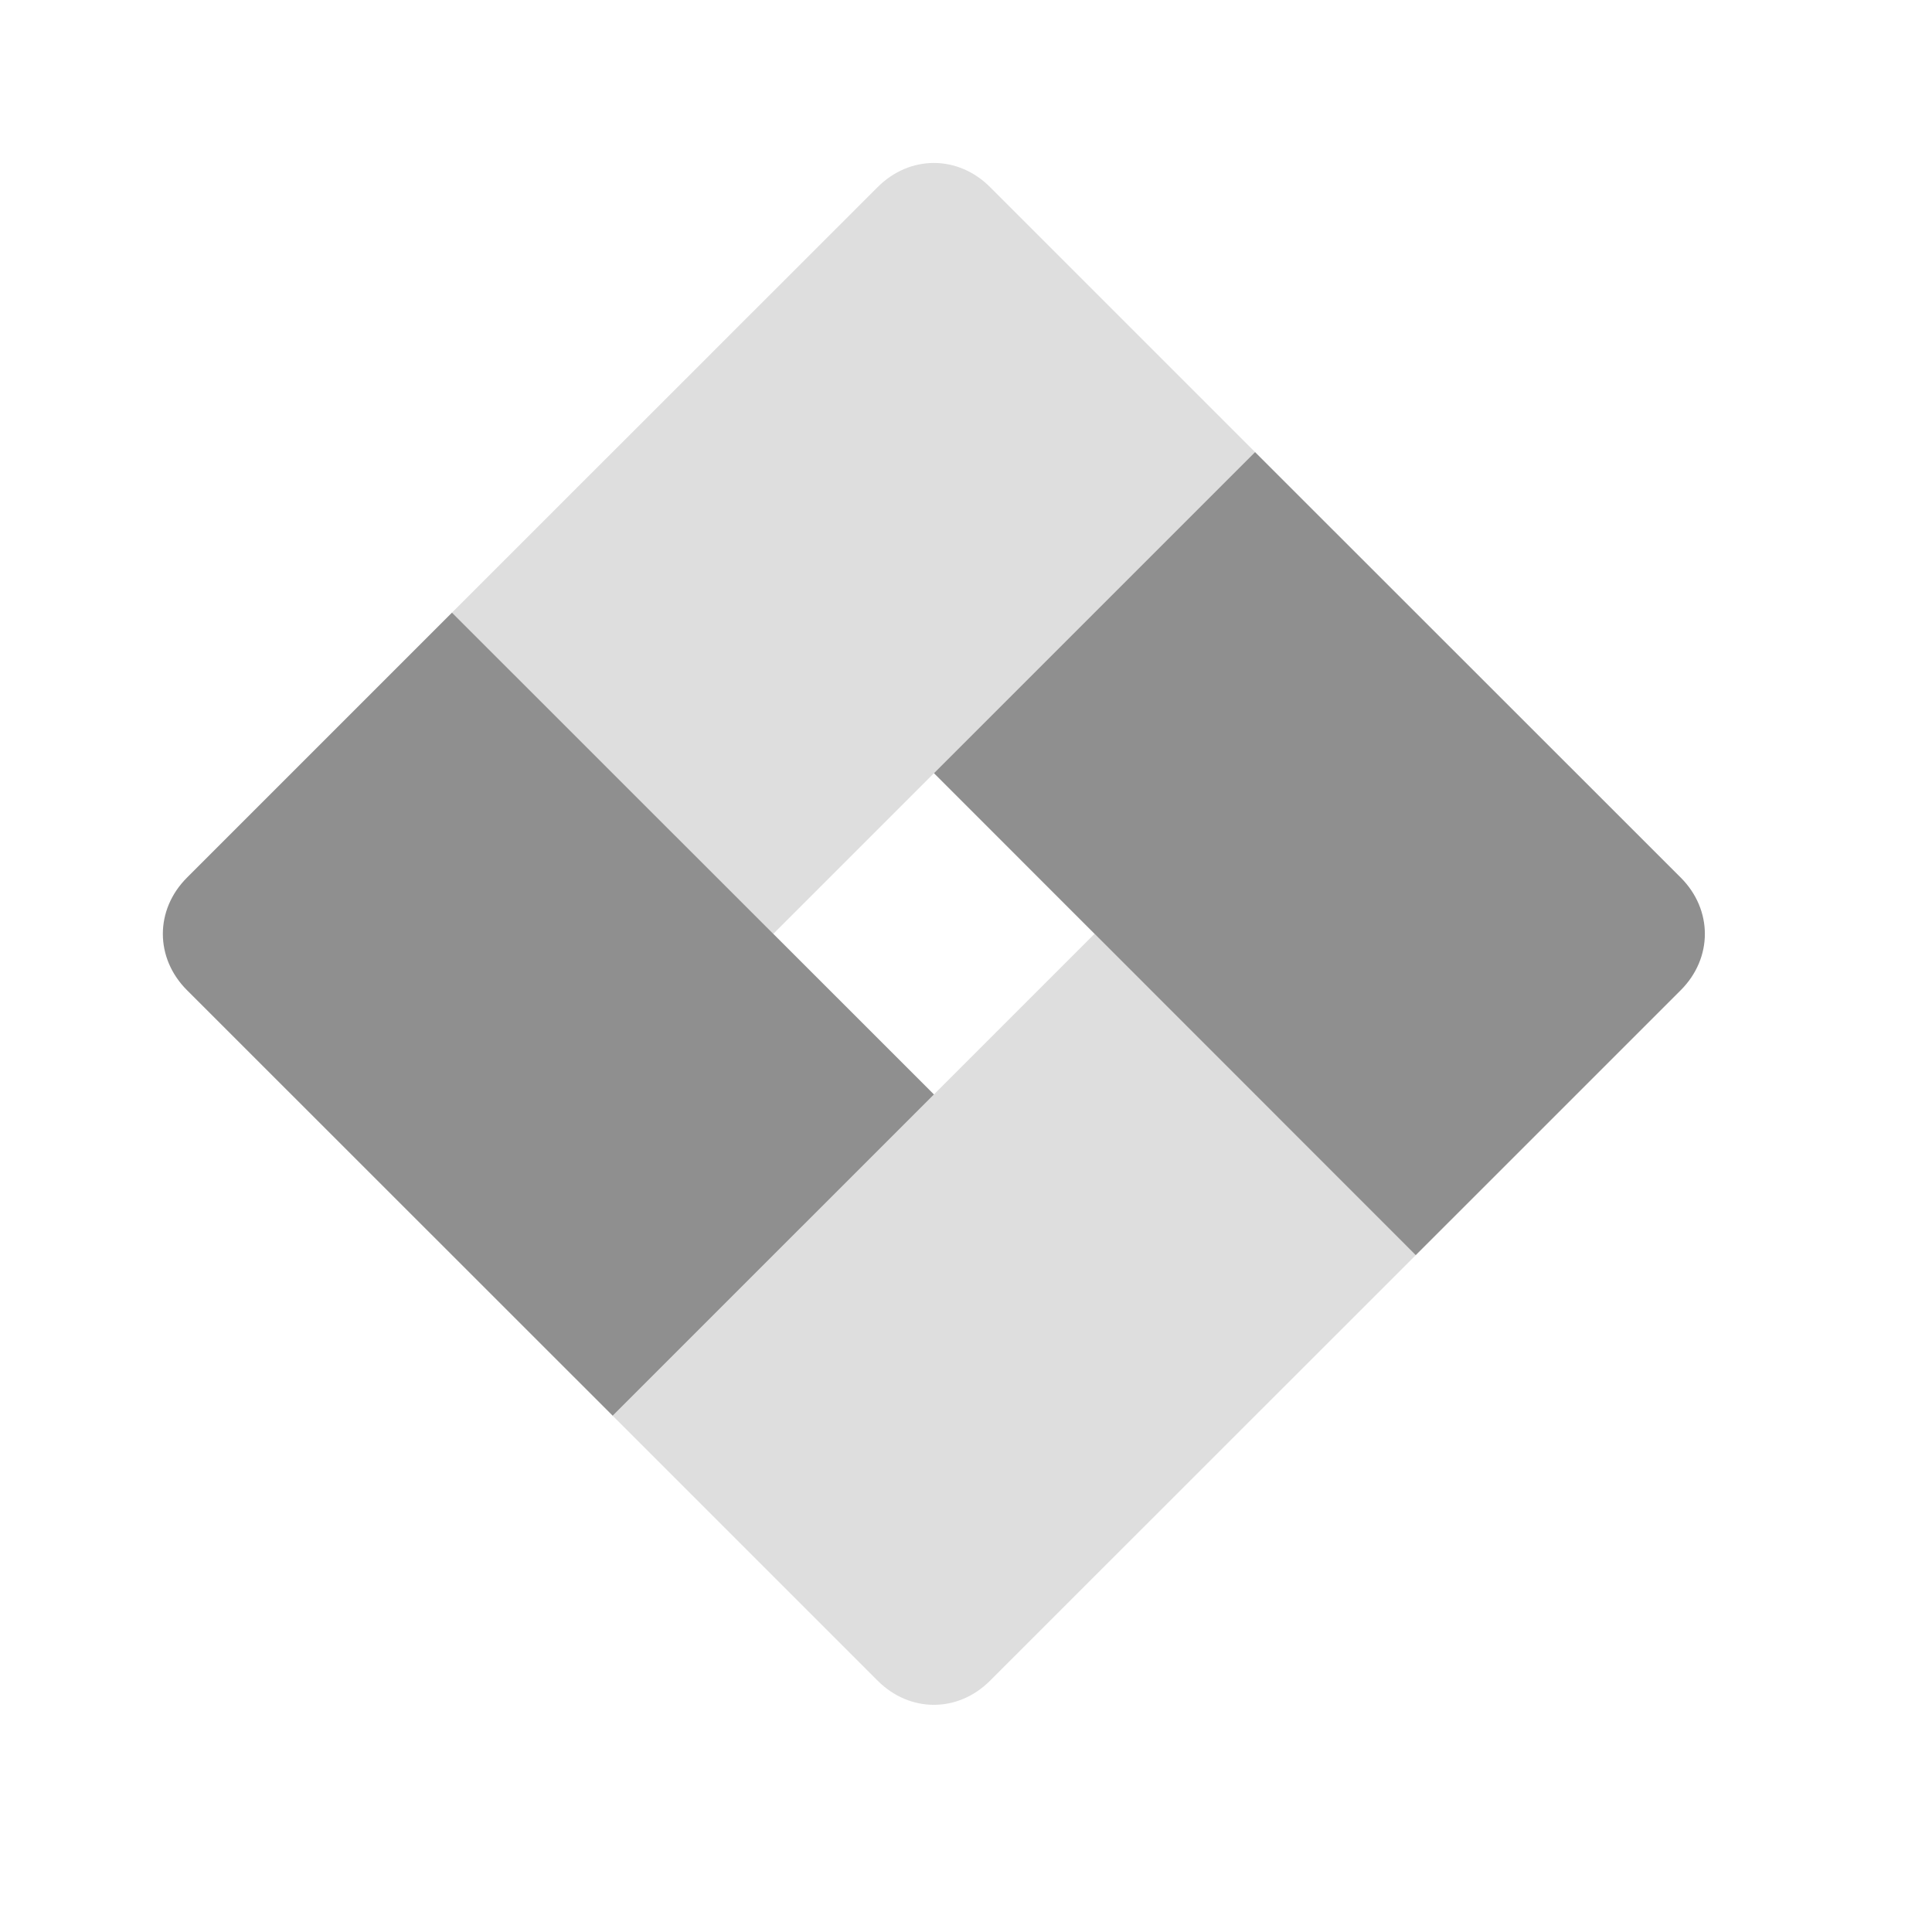 <svg xmlns="http://www.w3.org/2000/svg" xmlns:xlink="http://www.w3.org/1999/xlink" width="68" zoomAndPan="magnify" viewBox="0 0 50.88 51" height="68" preserveAspectRatio="xMidYMid meet" version="1.0"><defs><filter x="0%" y="0%" width="100%" height="100%" id="2ede15a7d2"><feColorMatrix values="0 0 0 0 1 0 0 0 0 1 0 0 0 0 1 0 0 0 1 0" color-interpolation-filters="sRGB"/></filter><mask id="3d3e88c79f"><g filter="url(#2ede15a7d2)"><rect x="-5.088" width="61.056" fill="#000000" y="-5.1" height="61.2" fill-opacity="0.298"/></g></mask><clipPath id="669ae212e3"><path d="M 1 0.129 L 28 0.129 L 28 42 L 1 42 Z M 1 0.129 " clip-rule="nonzero"/></clipPath><clipPath id="fbe6d95d55"><rect x="0" width="29" y="0" height="43"/></clipPath></defs><path fill="#8f8f8f" d="M 33.07 11.934 L 44.309 23.168 C 45.156 24.016 45.156 25.289 44.309 26.137 L 37.312 33.133 L 24.594 20.41 Z M 4.875 26.137 L 16.113 37.371 L 24.594 28.891 L 11.871 16.172 L 4.875 23.168 C 4.027 24.016 4.027 25.289 4.875 26.137 Z M 4.875 26.137 " fill-opacity="1" fill-rule="nonzero"/><g mask="url(#3d3e88c79f)"><g transform="matrix(1, 0, 0, 1, 10, 4)"><g clip-path="url(#fbe6d95d55)"><g clip-path="url(#669ae212e3)"><path fill="#8f8f8f" d="M 27.312 29.133 L 16.074 40.367 C 15.227 41.215 13.957 41.215 13.109 40.367 L 6.113 33.371 L 18.832 20.652 Z M 13.109 0.938 L 1.871 12.172 L 10.352 20.652 L 23.07 7.934 L 16.074 0.938 C 15.227 0.09 13.957 0.09 13.109 0.938 Z M 13.109 0.938 " fill-opacity="1" fill-rule="nonzero"/></g></g></g></g></svg>